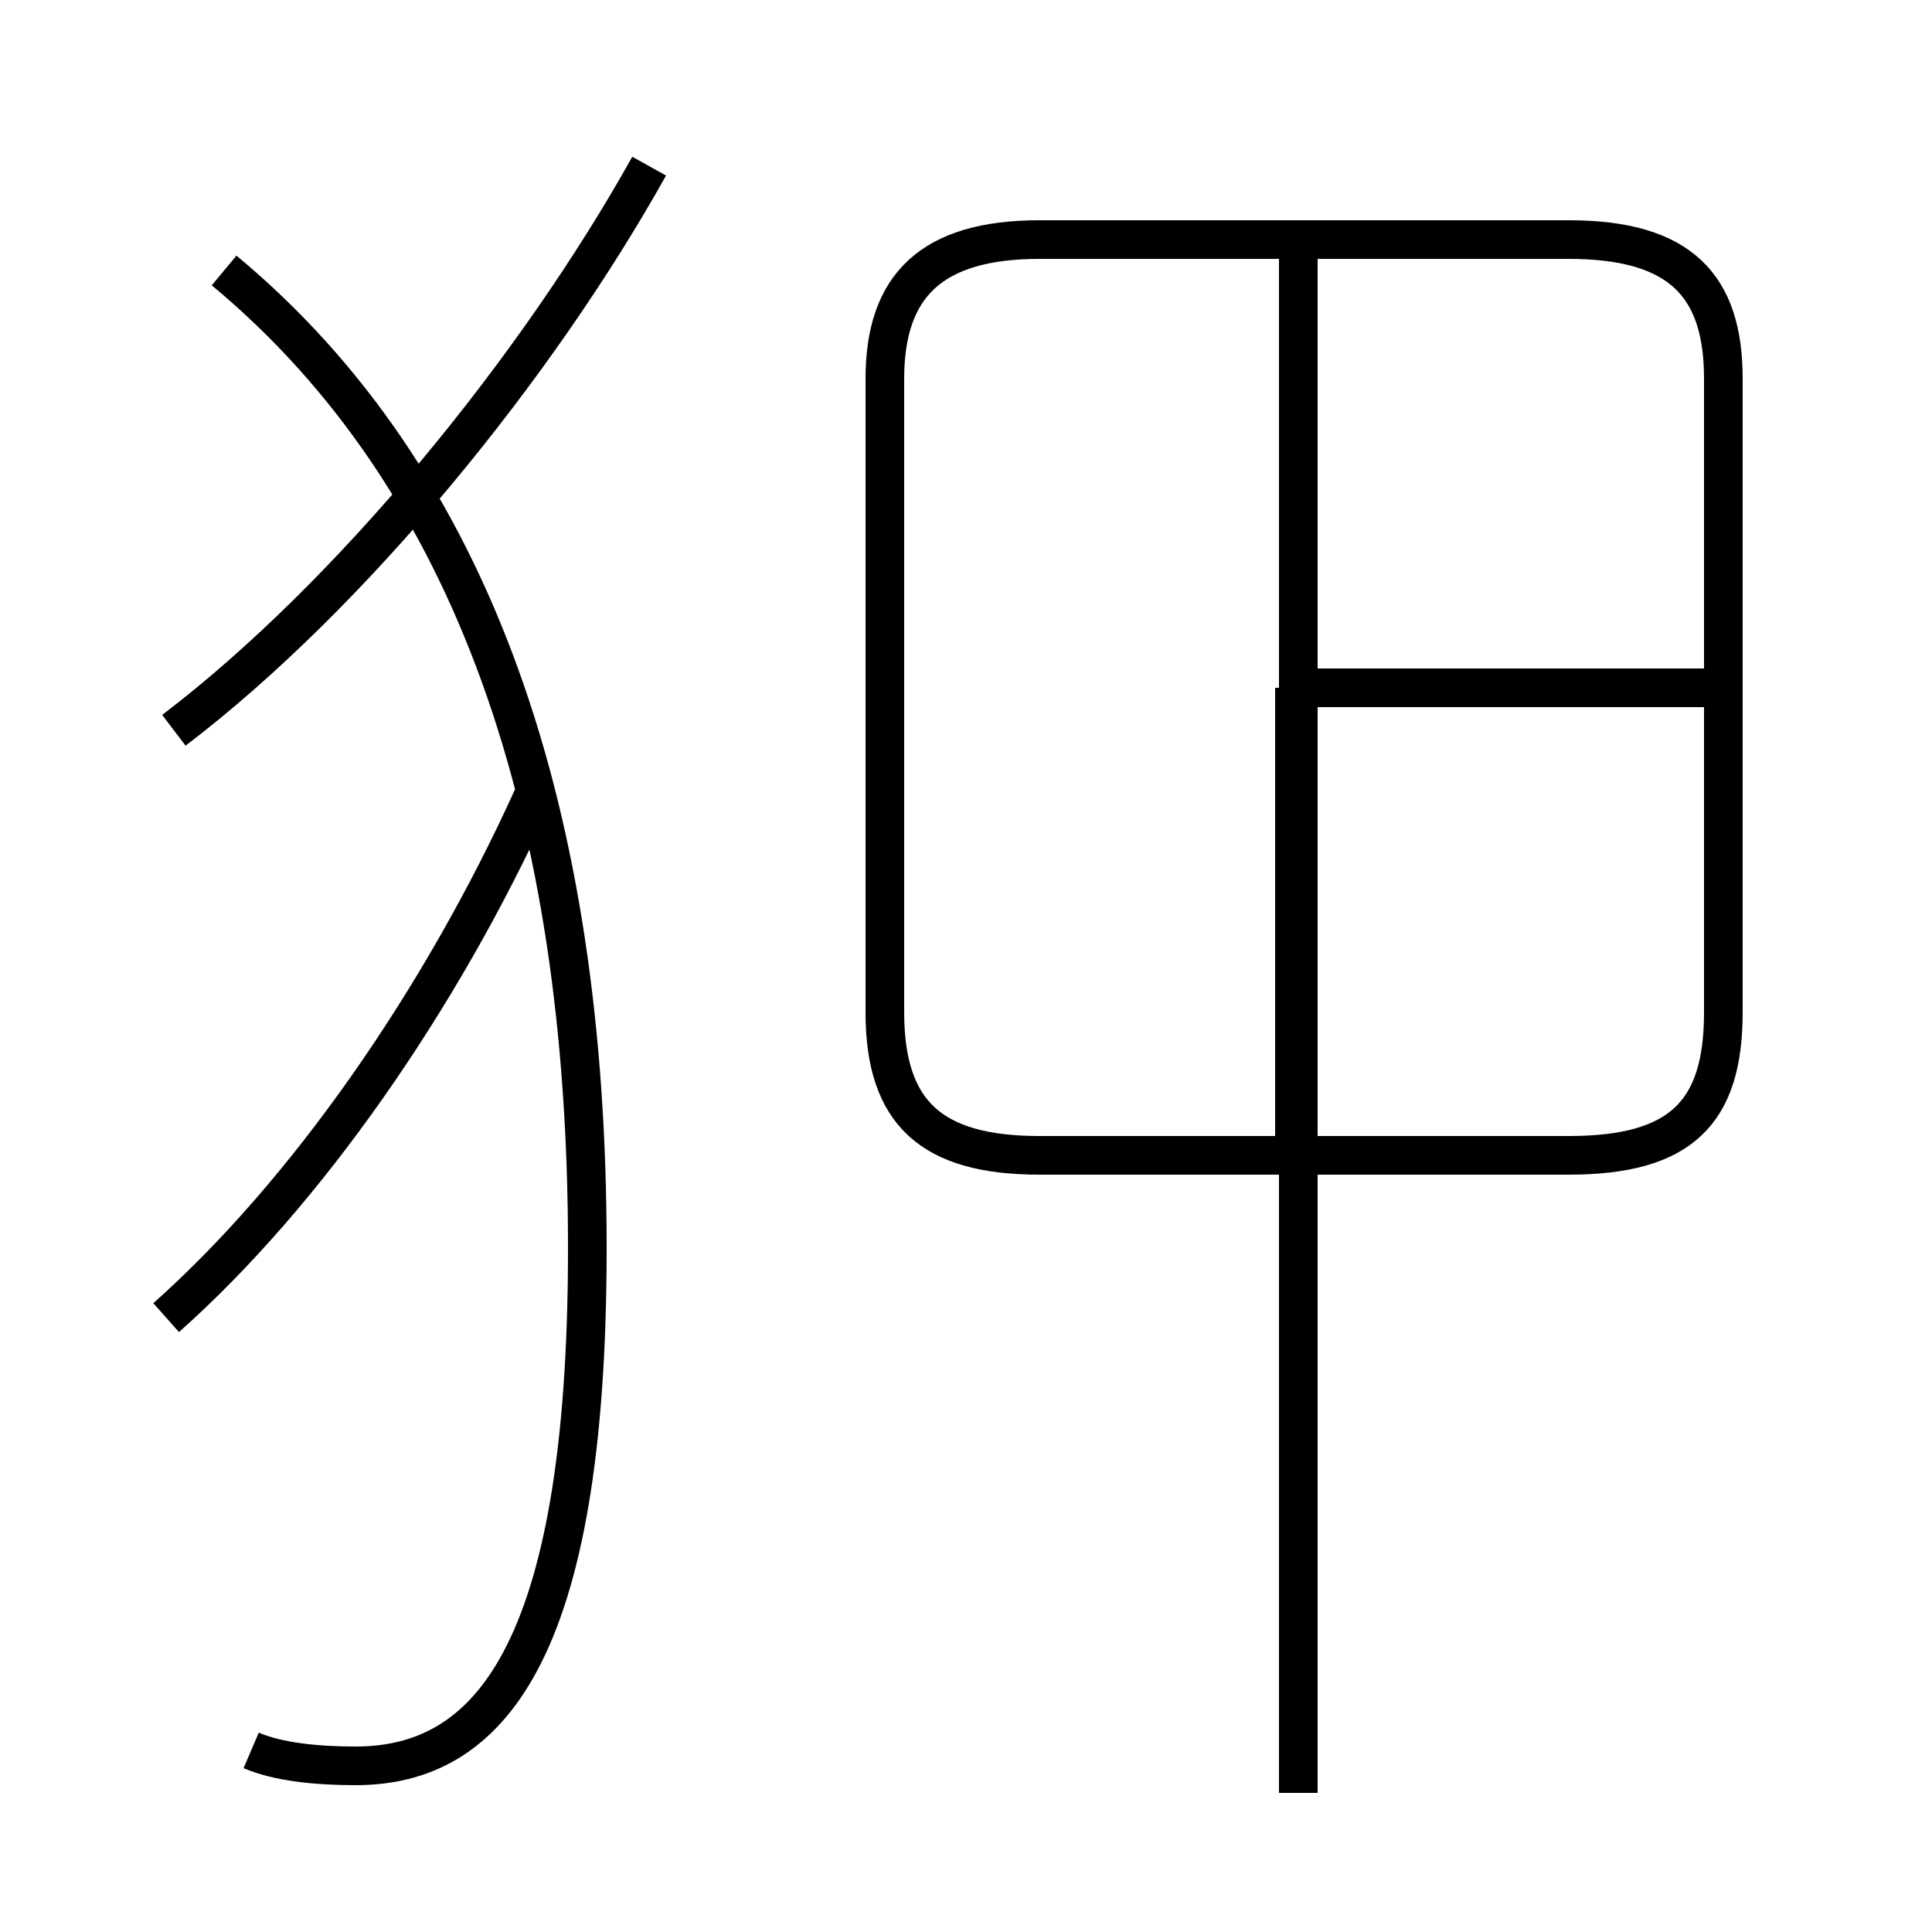 <?xml version='1.0' encoding='utf8'?>
<svg viewBox="0.0 -6.0 50.0 50.0" version="1.1" xmlns="http://www.w3.org/2000/svg">
<rect x="0.0" y="-6.0" width="50.0" height="50.0" fill="#808080" stroke="none"/>
<rect x="-1000" y="-1000" width="2000" height="2000" stroke="white" fill="white"/>
<g style="fill:white;stroke:#000000;  stroke-width:1">
<path d="M 6.5 1.3 C 7.2 1.6 8.2 1.7 9.2 1.7 C 12.6 1.7 15.2 -1.1 15.2 -11.7 C 15.2 -22.9 12.3 -31.6 5.8 -37.0 M 4.3 -9.9 C 7.9 -13.1 11.4 -18.1 13.8 -23.4 M 4.5 -25.1 C 9.1 -28.6 13.9 -34.5 16.8 -39.7 M 33.6 2.4 L 33.6 -37.8 M 26.9 -14.1 L 40.6 -14.1 C 43.5 -14.1 44.6 -15.2 44.6 -17.8 L 44.6 -34.2 C 44.6 -36.6 43.5 -37.8 40.6 -37.8 L 26.9 -37.8 C 24.1 -37.8 22.9 -36.6 22.9 -34.2 L 22.9 -17.8 C 22.9 -15.2 24.1 -14.1 26.9 -14.1 Z M 44.5 -26.2 L 34.0 -26.2 M 33.5 -14.1 L 33.5 -26.2" transform="translate(0.0, 38.0)" />
</g>
</svg>